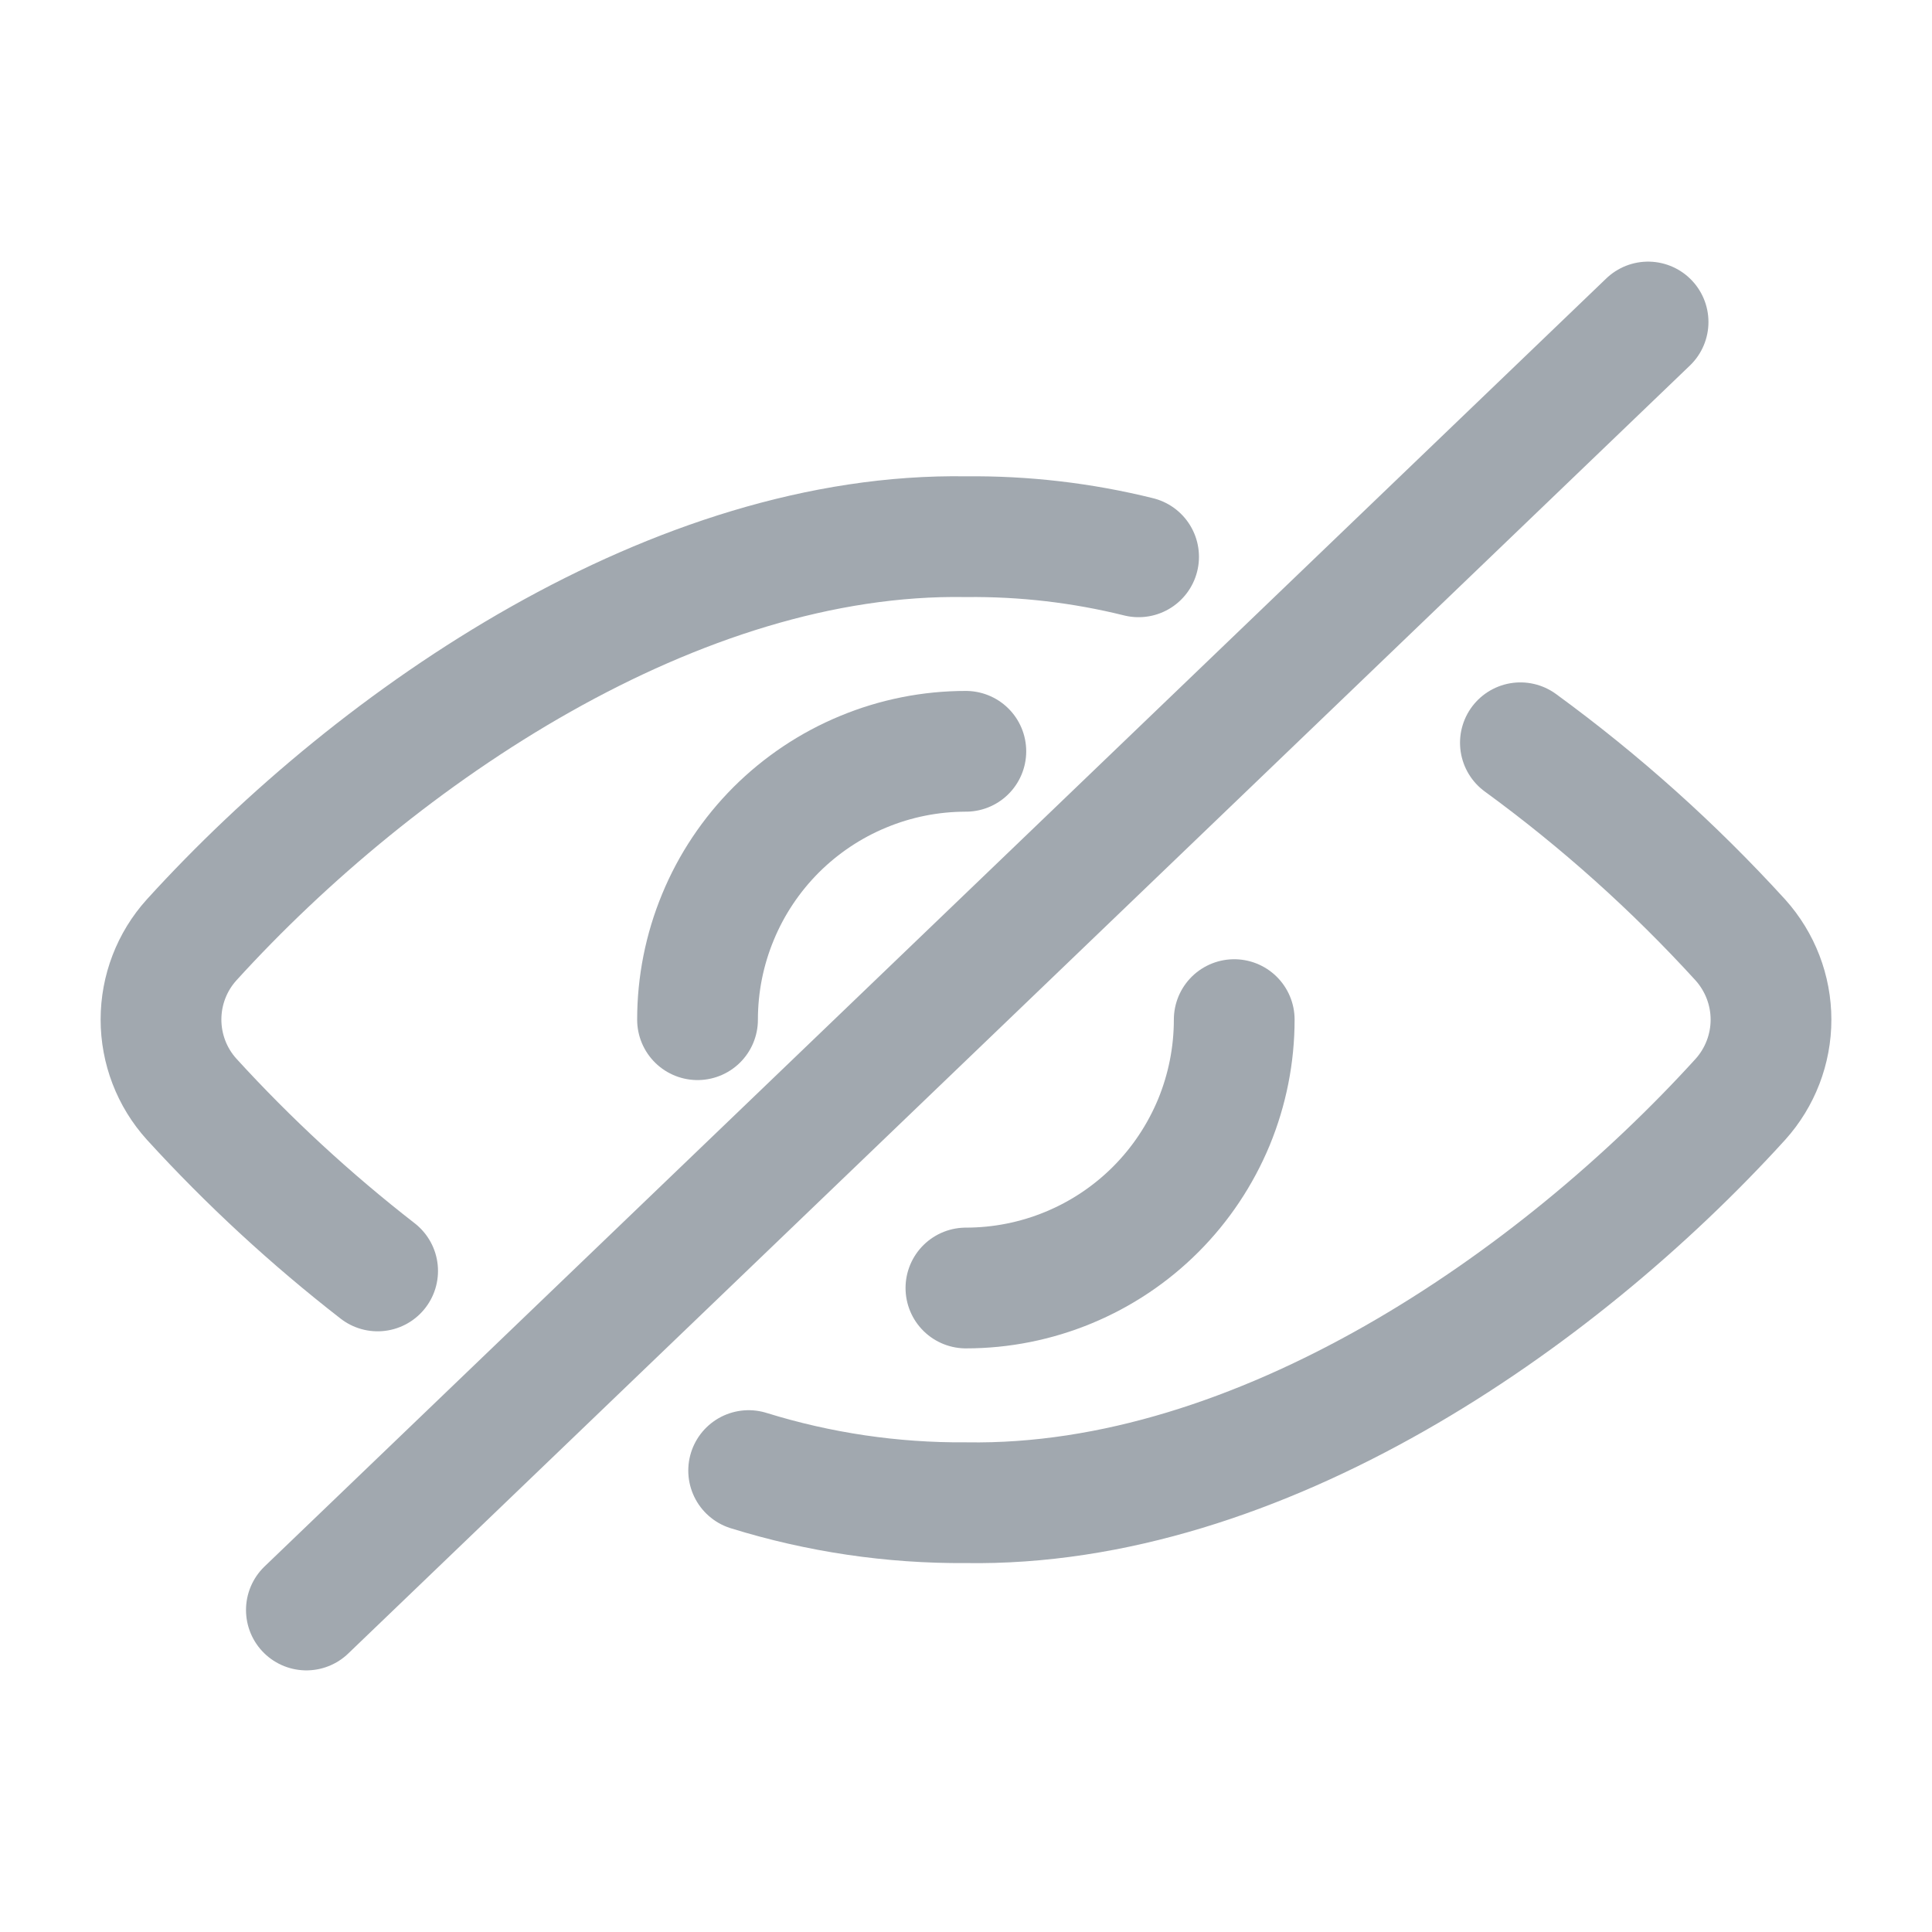 <svg width="24" height="24" viewBox="0 0 24 24" fill="none" xmlns="http://www.w3.org/2000/svg">
<path d="M3.806 20L20.473 4" stroke="#A1A8AF" stroke-width="1.5" stroke-linecap="round" stroke-linejoin="round"/>
<path d="M9.3 18.268C10.173 18.539 11.084 18.674 11.998 18.667C15.643 18.728 19.339 16.166 21.62 13.656C21.864 13.385 22 13.032 22 12.667C22 12.301 21.864 11.949 21.62 11.677C20.794 10.771 19.878 9.95 18.887 9.227" stroke="#A1A8AF" stroke-width="1.5" stroke-linecap="round" stroke-linejoin="round"/>
<path d="M14.144 6.917C13.442 6.743 12.721 6.659 11.999 6.667C8.416 6.607 4.71 9.113 2.38 11.676C2.135 11.947 2 12.3 2 12.665C2 13.03 2.135 13.383 2.38 13.654C3.088 14.43 3.861 15.143 4.691 15.788" stroke="#A1A8AF" stroke-width="1.5" stroke-linecap="round" stroke-linejoin="round"/>
<path d="M8.665 12.667C8.665 12.229 8.751 11.796 8.919 11.391C9.086 10.986 9.332 10.619 9.641 10.309C9.951 10 10.318 9.754 10.723 9.587C11.127 9.419 11.561 9.333 11.998 9.333" stroke="#A1A8AF" stroke-width="1.5" stroke-linecap="round" stroke-linejoin="round"/>
<path d="M15.332 12.666C15.332 13.104 15.246 13.537 15.079 13.942C14.911 14.346 14.666 14.714 14.356 15.024C14.047 15.333 13.679 15.579 13.275 15.746C12.87 15.914 12.437 16 11.999 16" stroke="#A1A8AF" stroke-width="1.5" stroke-linecap="round" stroke-linejoin="round"/>
</svg>

